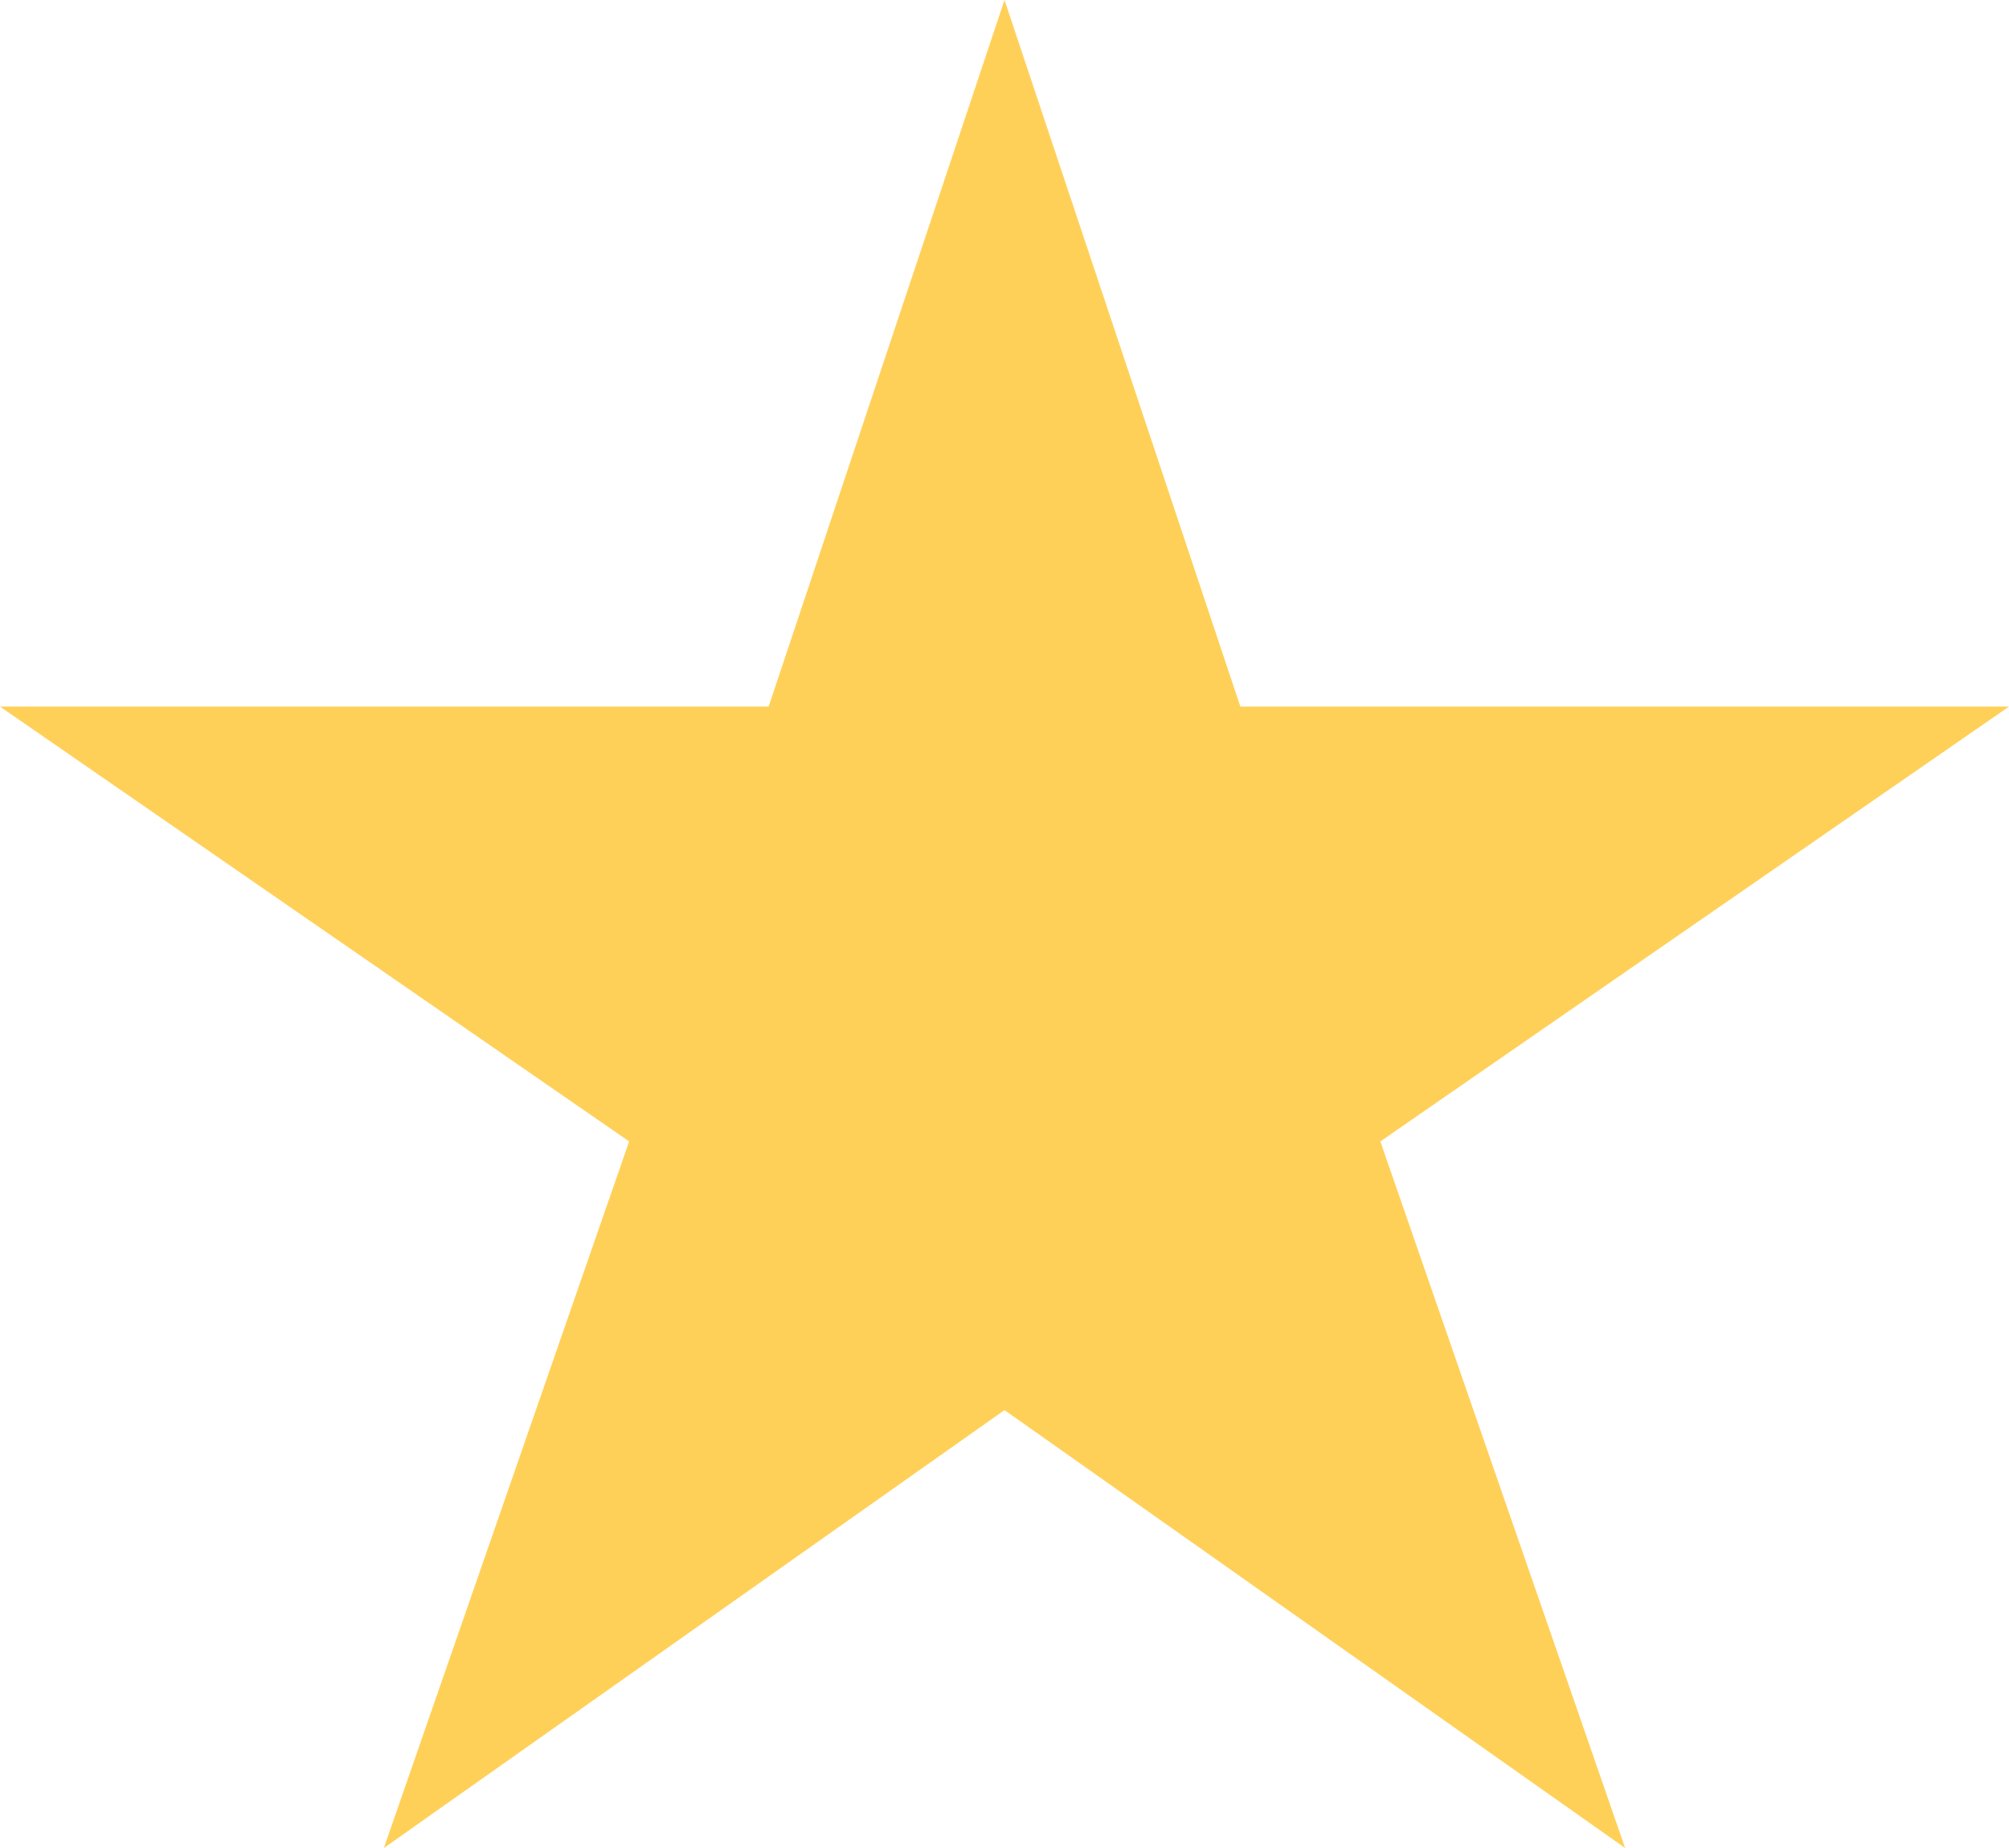 <svg width="25" height="23" viewBox="0 0 25 23" fill="none" xmlns="http://www.w3.org/2000/svg">
<path d="M0 8.794H9.565L12.5 0L15.435 8.794H25L17.177 14.206L20.223 23L12.5 17.55L4.777 23L7.829 14.206L0 8.794Z" fill="#FFD058"/>
</svg>
